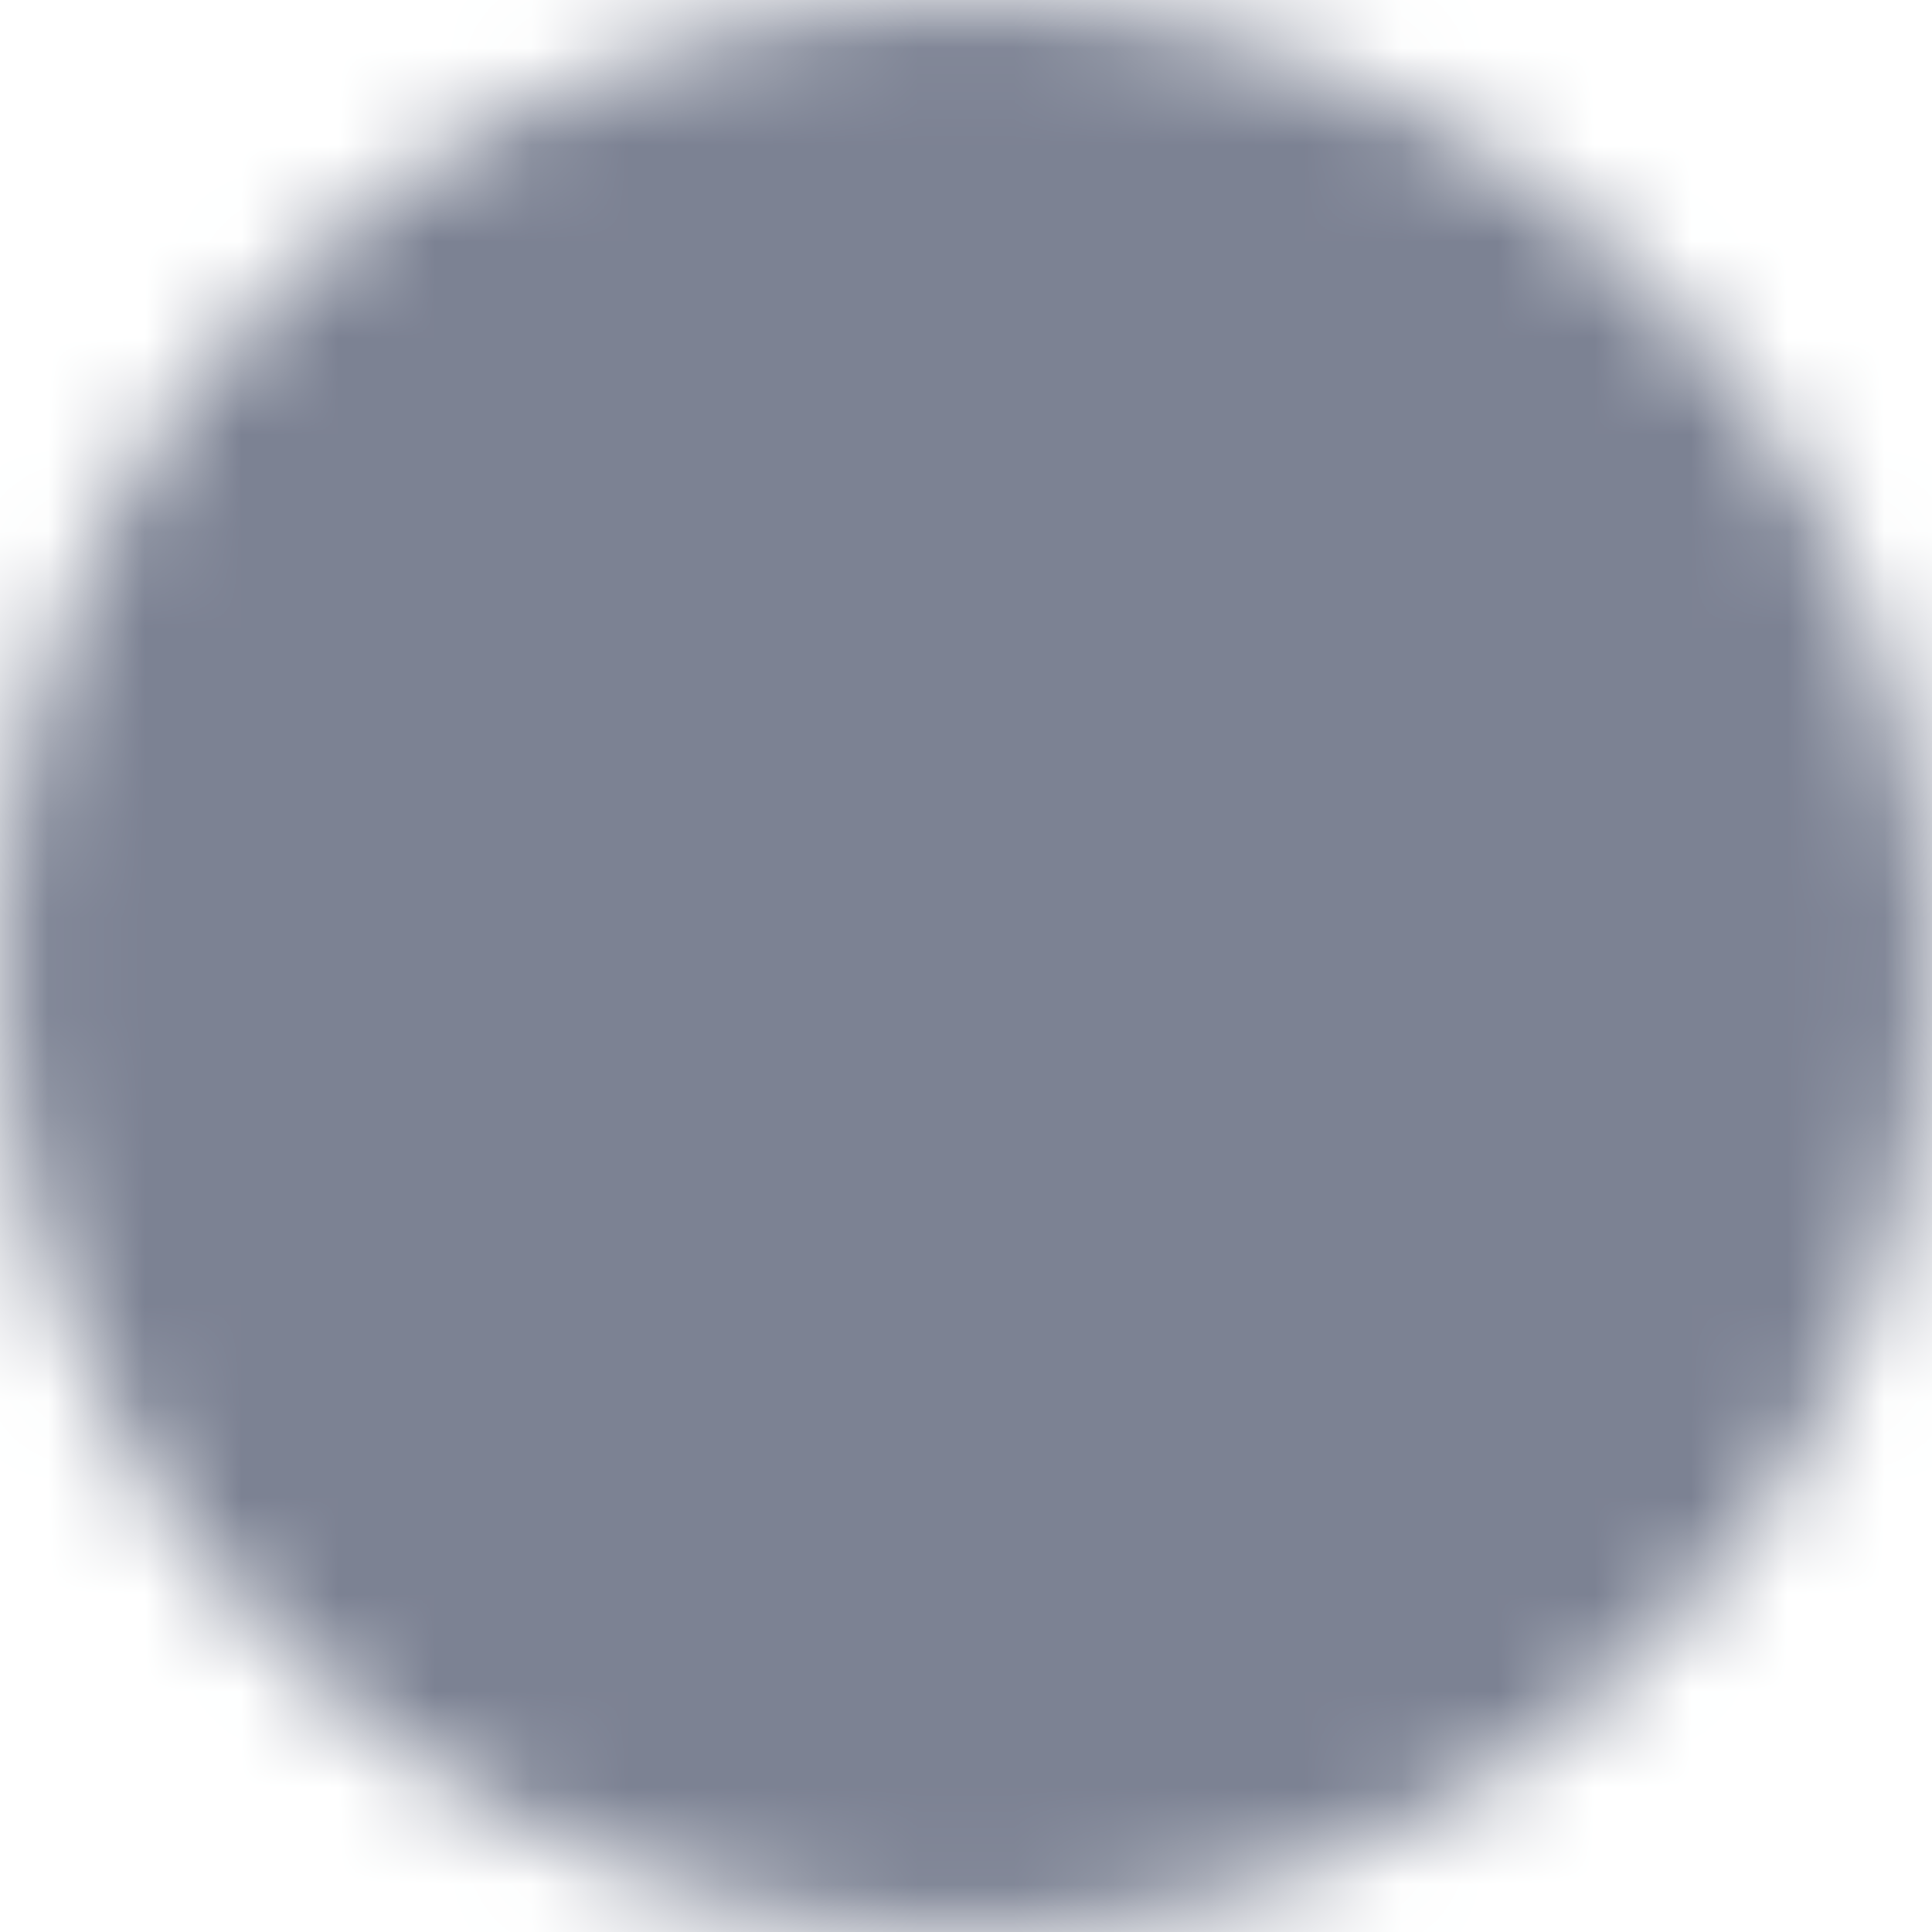 <svg width="20" height="20" viewBox="0 0 20 20" fill="none" xmlns="http://www.w3.org/2000/svg">
<mask id="mask0_2063_597" style="mask-type:luminance" maskUnits="userSpaceOnUse" x="0" y="0" width="20" height="20">
<path d="M20 10C20 15.523 15.523 20 10 20C4.477 20 0 15.523 0 10C0 4.477 4.477 0 10 0C15.523 0 20 4.477 20 10Z" fill="white"/>
<path fill-rule="evenodd" clip-rule="evenodd" d="M10 5.25C10.199 5.25 10.39 5.329 10.53 5.47C10.671 5.61 10.75 5.801 10.75 6V9.69L13.03 11.97C13.104 12.039 13.163 12.121 13.204 12.213C13.245 12.306 13.267 12.405 13.269 12.505C13.27 12.606 13.252 12.706 13.214 12.8C13.176 12.893 13.12 12.978 13.049 13.049C12.978 13.12 12.893 13.176 12.8 13.214C12.706 13.252 12.606 13.27 12.505 13.269C12.405 13.267 12.306 13.245 12.213 13.204C12.121 13.163 12.039 13.104 11.97 13.03L9.47 10.53C9.329 10.389 9.25 10.199 9.25 10V6C9.25 5.801 9.329 5.61 9.47 5.47C9.61 5.329 9.801 5.25 10 5.25Z" fill="black"/>
</mask>
<g mask="url(#mask0_2063_597)">
<path d="M-2 -2H22V22H-2V-2Z" fill="#7C8293"/>
</g>
</svg>
